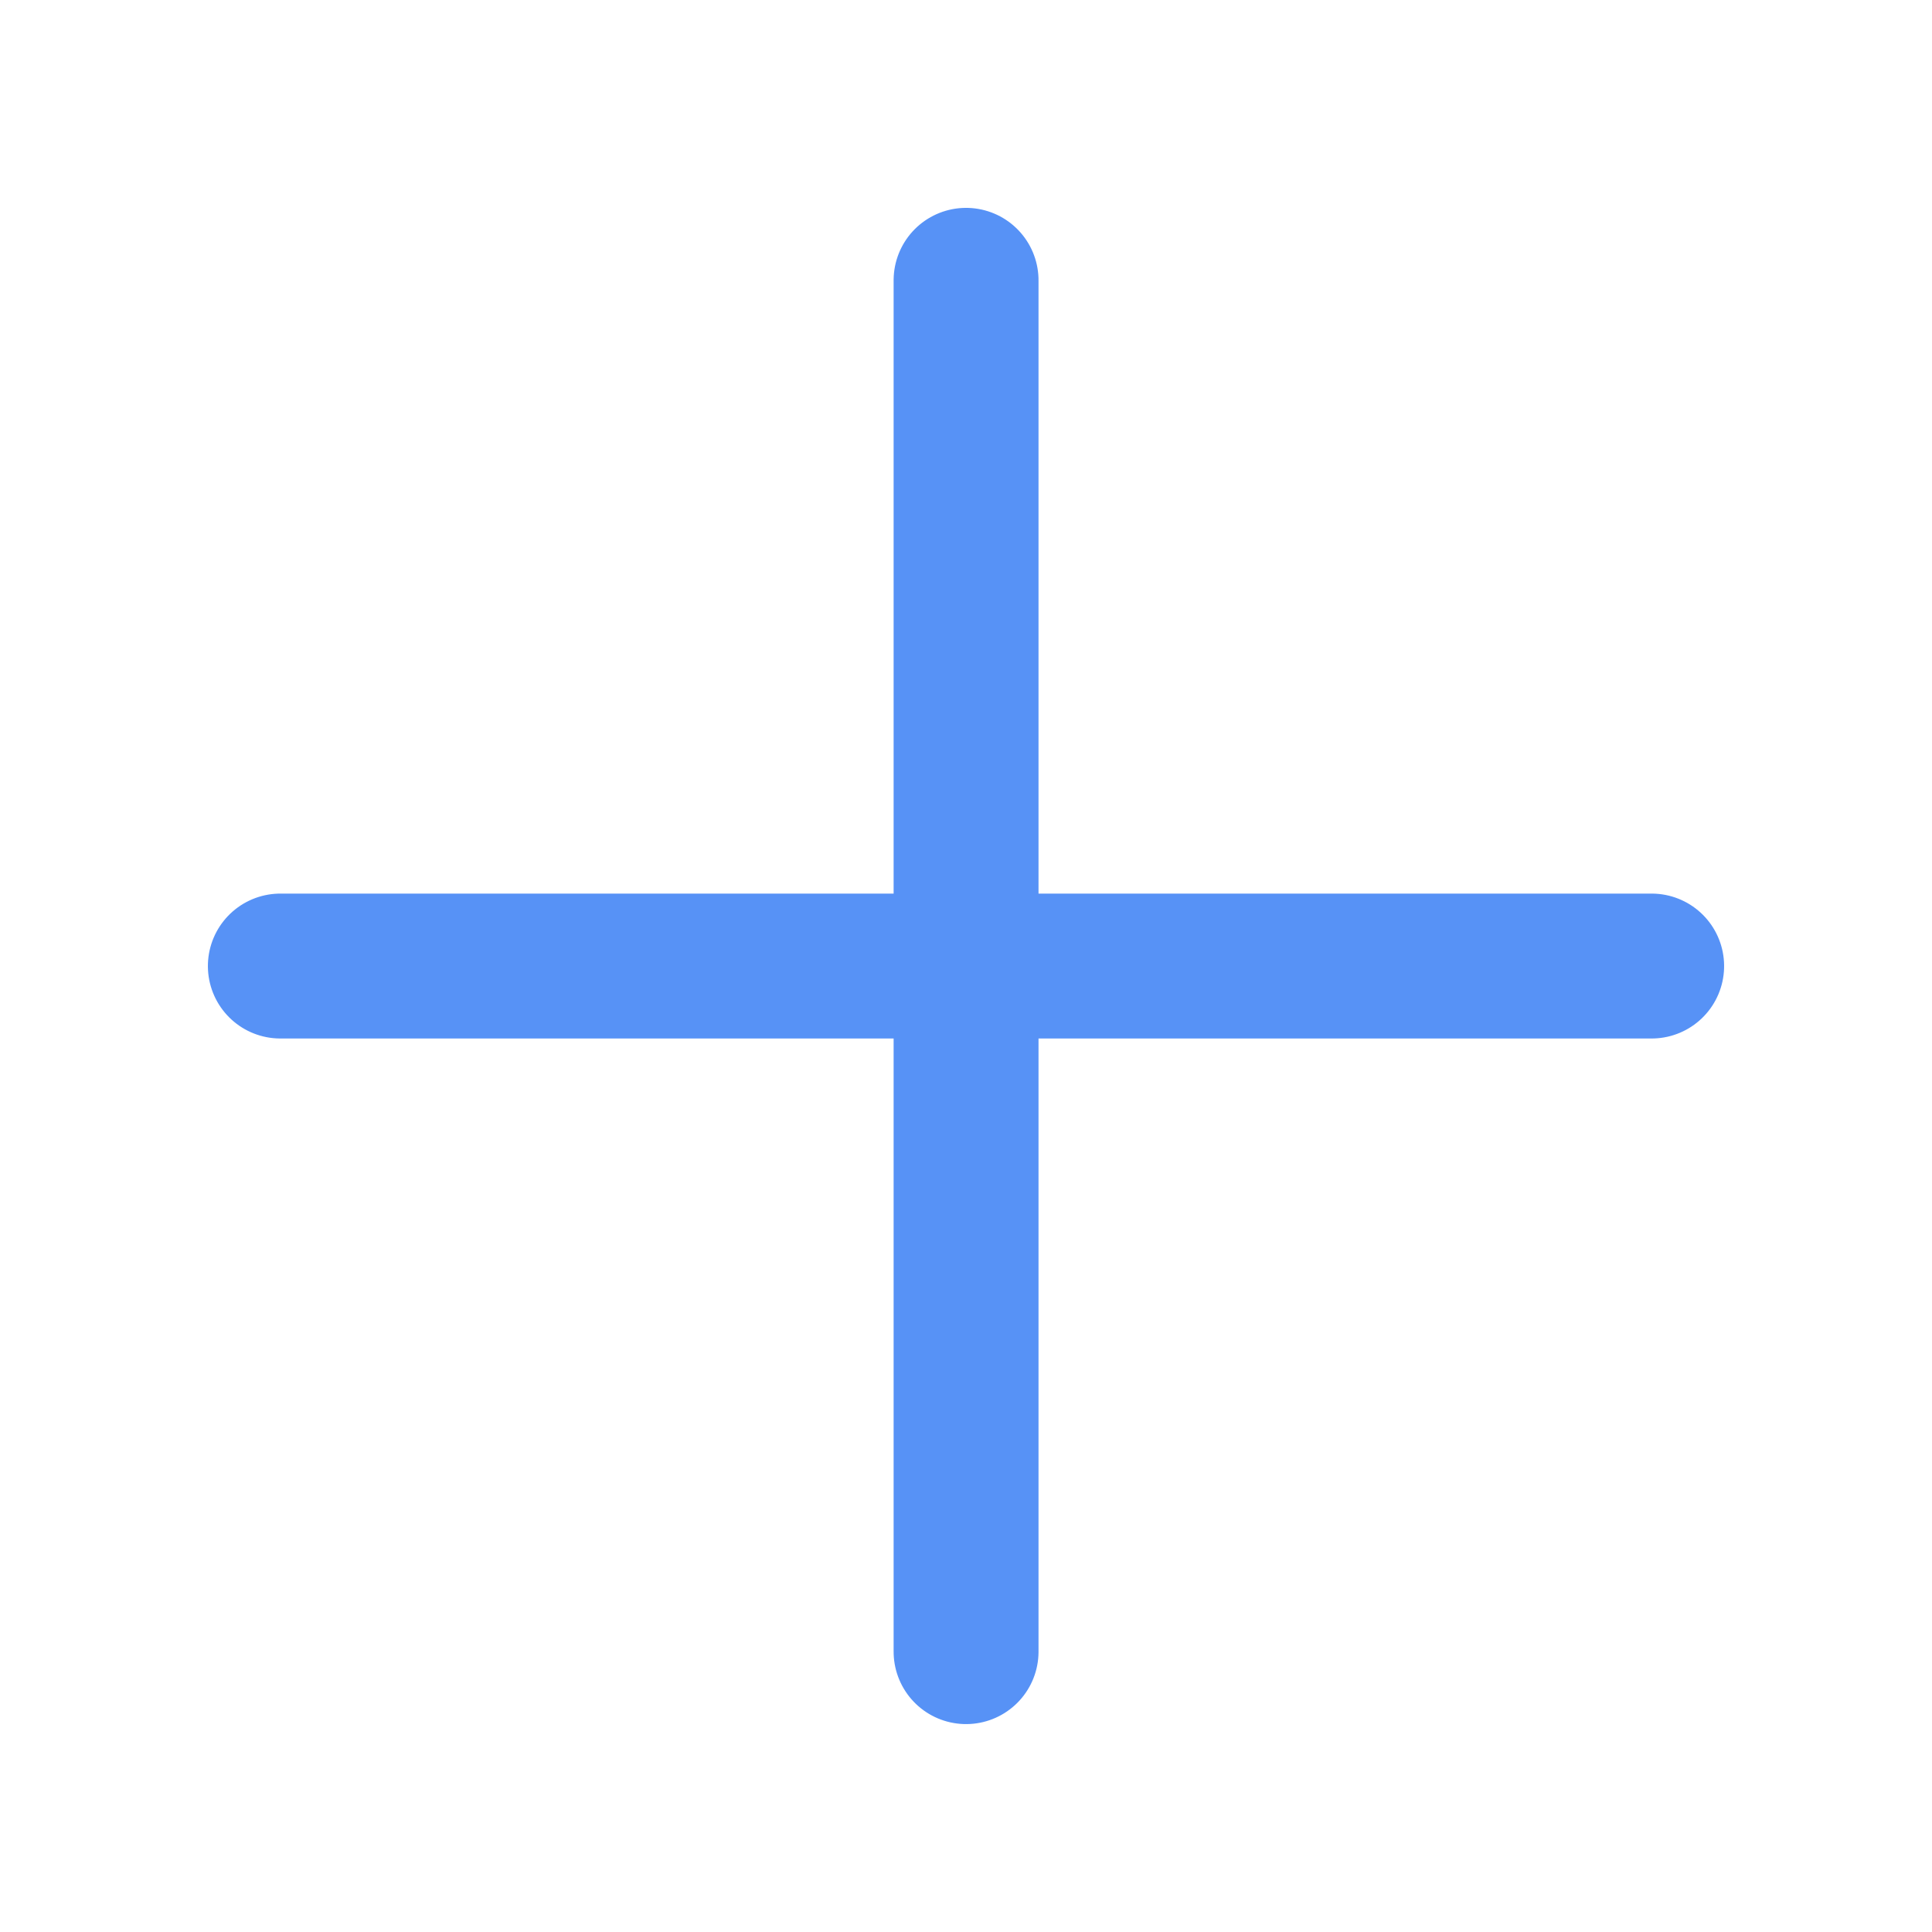 <svg xmlns="http://www.w3.org/2000/svg" width="20" height="20" viewBox="0 0 20 20"><defs><style>.a{opacity:0;}.b{fill:#eaeaea;opacity:0.224;}.c{fill:#c9c9c9;opacity:0.882;}.d{fill:none;stroke:#5792f6;stroke-linecap:round;stroke-width:1.5px;}</style></defs><g class="a"><rect class="b" width="20" height="20" rx="7"/><path class="c" d="M4.374,20a4.36,4.36,0,0,1-3.062-1.25H1.25v-.063A4.361,4.361,0,0,1,0,15.625V4.376A4.361,4.361,0,0,1,1.25,1.314V1.251h.063A4.36,4.36,0,0,1,4.374,0h11.25a4.361,4.361,0,0,1,3.062,1.25h.063v.063A4.36,4.36,0,0,1,20,4.376V9.687h0v.625h0v5.313a4.36,4.36,0,0,1-1.25,3.061v.063h-.063A4.361,4.361,0,0,1,15.624,20Zm11.25-.625A3.729,3.729,0,0,0,17.7,18.75H14.063v.625Zm-2.187,0V18.75H10.313v.625Zm-3.75,0V18.75H6.563v.625Zm-5.313,0H5.938V18.75H2.3A3.729,3.729,0,0,0,4.374,19.375Zm9.688-1.623v.373h3.62L15.962,16.4A8.782,8.782,0,0,1,14.063,17.751Zm-.811.373h.185v-.076C13.376,18.075,13.315,18.1,13.252,18.125Zm-6.69,0h.184c-.062-.025-.123-.05-.184-.076Zm-4.246,0H5.938v-.373a8.738,8.738,0,0,1-1.9-1.348Zm8-2.509v2.5a8.077,8.077,0,0,0,3.125-.753V14.453A5.6,5.6,0,0,1,10.313,15.616Zm-3.75,1.75a8.083,8.083,0,0,0,3.125.752v-2.5a5.6,5.6,0,0,1-3.125-1.163ZM.625,15.625A3.728,3.728,0,0,0,1.25,17.7V10.312H.625ZM18.75,17.7a3.728,3.728,0,0,0,.625-2.07V10.312H18.75ZM16.4,15.962l1.721,1.721V13.253A8.745,8.745,0,0,1,16.4,15.962ZM1.875,17.682l1.72-1.72a8.754,8.754,0,0,1-1.72-2.707Zm2.6-1.72A8.123,8.123,0,0,0,5.938,17.04V14.5Zm9.583,1.078a8.181,8.181,0,0,0,1.457-1.078L14.063,14.5Zm.129-3.29,1.77,1.77a8.058,8.058,0,0,0,2.157-5.207h-2.5A5.6,5.6,0,0,1,14.192,13.75ZM4.038,15.519l1.77-1.77a5.6,5.6,0,0,1-1.424-3.438H1.88A8.058,8.058,0,0,0,4.038,15.519Zm6.275-1.782V14.99a4.979,4.979,0,0,0,2.993-1.242l-.884-.884A3.732,3.732,0,0,1,10.313,13.737Zm-3.619.011A4.981,4.981,0,0,0,9.688,14.99V13.737a3.736,3.736,0,0,1-2.11-.873Zm3.619-.638a3.114,3.114,0,0,0,1.664-.691l-1.664-1.664Zm-2.29-.691a3.112,3.112,0,0,0,1.665.691V10.754Zm4.841,0,.574.573V11.5A3.775,3.775,0,0,1,12.864,12.421Zm-6.3.573.573-.573a3.755,3.755,0,0,1-.573-.92Zm-.625-.083v-2.6H5.01A4.964,4.964,0,0,0,5.938,12.912Zm8.125,0a4.974,4.974,0,0,0,.927-2.6h-.927Zm-1.645-.935a3.111,3.111,0,0,0,.691-1.664H10.755Zm-4.837,0,1.664-1.664H6.89A3.11,3.11,0,0,0,7.581,11.976ZM18.75,9.687h.625V4.376a3.728,3.728,0,0,0-.625-2.071ZM14.192,6.25a5.6,5.6,0,0,1,1.424,3.437h2.5A8.061,8.061,0,0,0,15.962,4.48Zm-.129,3.437h.927a4.97,4.97,0,0,0-.927-2.6Zm-3.309,0h2.355a3.109,3.109,0,0,0-.691-1.664Zm-3.864,0H9.246L7.581,8.024A3.106,3.106,0,0,0,6.89,9.687Zm-1.88,0h.928v-2.6A4.966,4.966,0,0,0,5.01,9.687Zm-3.129,0h2.5A5.6,5.6,0,0,1,5.808,6.25L4.038,4.481A8.059,8.059,0,0,0,1.88,9.687Zm-.631,0V2.305A3.729,3.729,0,0,0,.625,4.376V9.687ZM8.023,7.581,9.688,9.245V6.891A3.105,3.105,0,0,0,8.023,7.581Zm2.289,1.663,1.663-1.663a3.108,3.108,0,0,0-1.663-.69Zm2.55-1.666a3.753,3.753,0,0,1,.574.92V7Zm-6.3.92a3.735,3.735,0,0,1,.574-.92L6.563,7Zm3.75-2.236a3.735,3.735,0,0,1,2.108.874l.884-.884A4.977,4.977,0,0,0,10.313,5.01ZM6.694,6.252l.884.884a3.737,3.737,0,0,1,2.109-.874V5.01A4.975,4.975,0,0,0,6.694,6.252ZM16.4,4.039a8.747,8.747,0,0,1,1.721,2.709V2.317ZM1.875,6.747A8.757,8.757,0,0,1,3.6,4.039L1.875,2.318Zm8.438-2.362a5.6,5.6,0,0,1,3.125,1.163V2.634a8.077,8.077,0,0,0-3.125-.753Zm-3.75-1.75V5.548A5.6,5.6,0,0,1,9.688,4.384v-2.5A8.075,8.075,0,0,0,6.563,2.634ZM4.48,4.039,5.938,5.5V2.96A8.147,8.147,0,0,0,4.48,4.039Zm9.583,1.456,1.456-1.457a8.148,8.148,0,0,0-1.456-1.077ZM4.038,3.6a8.761,8.761,0,0,1,1.9-1.348V1.876H2.318ZM14.063,2.249a8.776,8.776,0,0,1,1.9,1.347l1.72-1.72H14.063Zm-.626-.3V1.876h-.183Zm-6.875,0,.183-.076H6.563Zm7.5-.7H17.7A3.729,3.729,0,0,0,15.624.626H14.063Zm-3.75,0h3.125V.626H10.313Zm-3.75,0H9.688V.626H6.563Zm-.625,0V.626H4.374a3.728,3.728,0,0,0-2.07.625Z"/></g><g transform="translate(10 -0.196) rotate(45)"><path class="d" d="M88.21,426.323l10.038,10.038" transform="translate(-86.019 -424.133)"/><path class="d" d="M0,0,10.038,10.038" transform="translate(12.229 2.191) rotate(90)"/></g></svg>